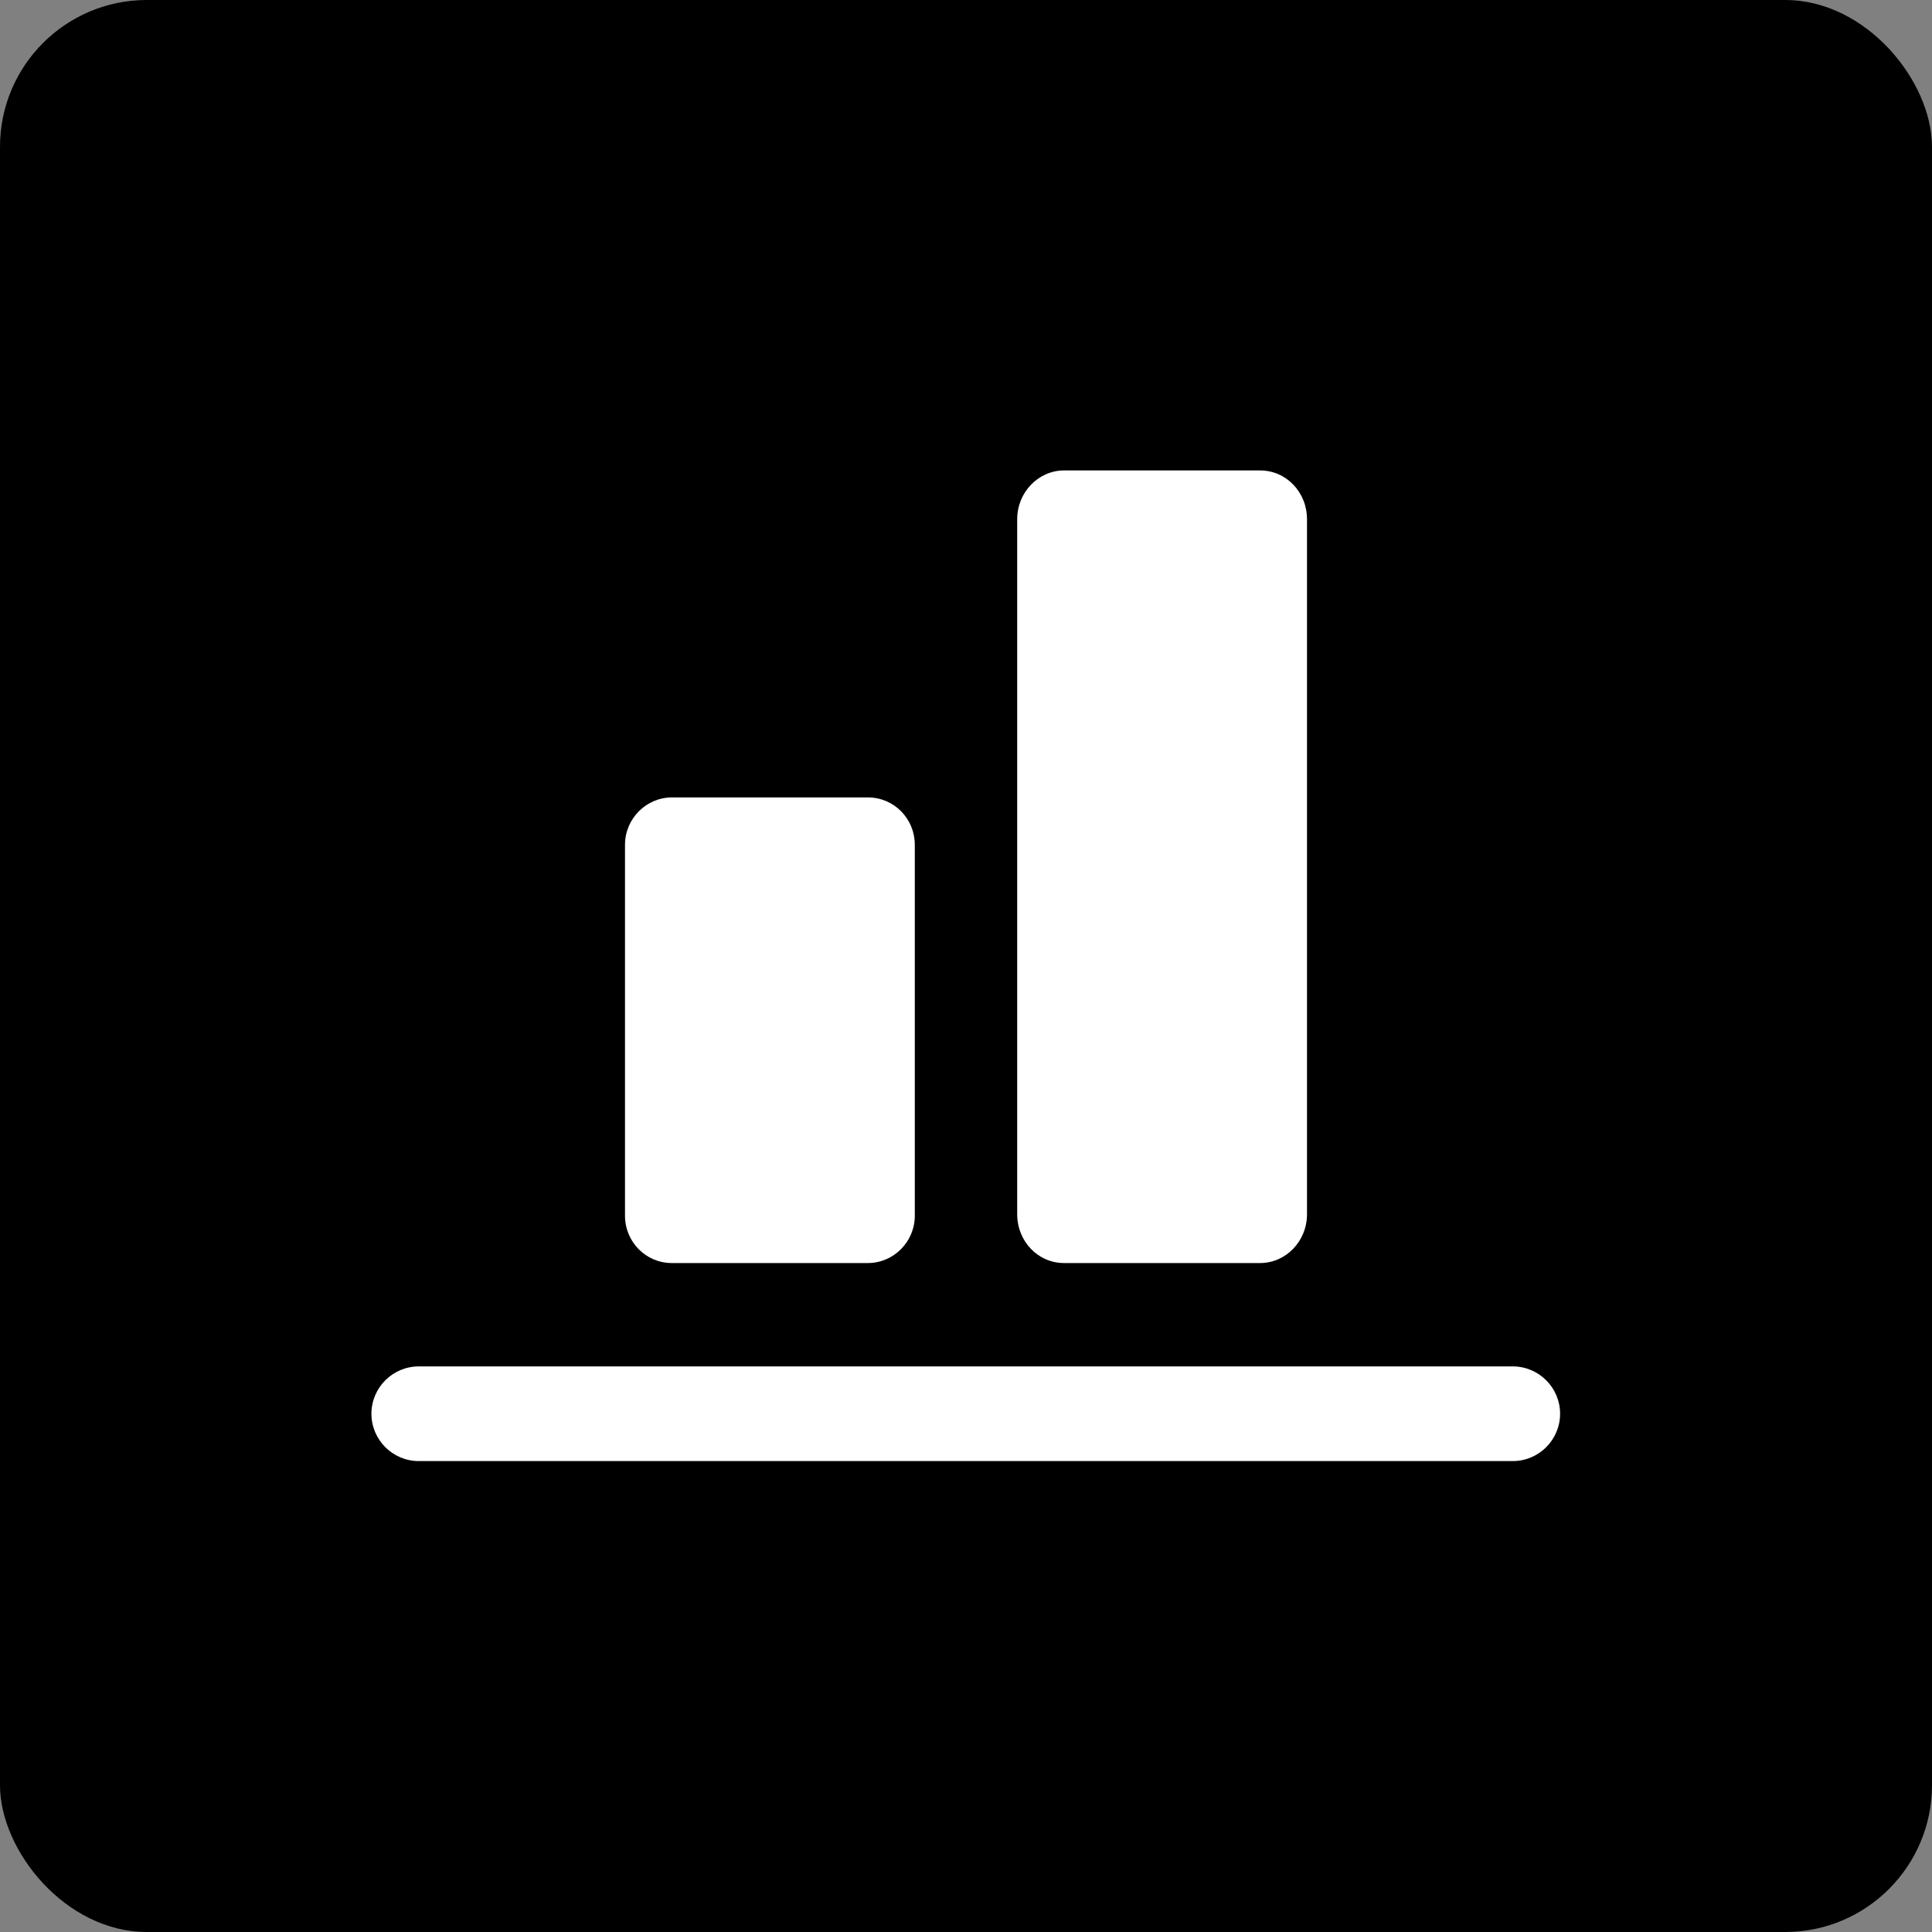 <?xml version="1.0" encoding="UTF-8"?><svg id="Ebene_1" xmlns="http://www.w3.org/2000/svg" viewBox="0 0 40 40"><rect x="0" y="0" width="40" height="40" fill="#808080" stroke="none"/><defs><style>.cls-1{fill:#fff;}</style></defs><rect width="40" height="40" rx="3.04" ry="3.04"/><path class="cls-1" d="M8.67,28.29h22.65c.54,0,.98.44.98.98s-.44.98-.98.98H8.67c-.54,0-.98-.44-.98-.98s.44-.98.98-.98Z"/><path class="cls-1" d="M22.03,26.15h4.06c.53,0,.97-.45.97-1.01v-14.39c0-.56-.43-1.01-.97-1.01h-4.06c-.53,0-.97.45-.97,1.01v14.39c0,.56.43,1.01.97,1.01Z"/><path class="cls-1" d="M17.97,16.51h-4.06c-.53,0-.97.44-.97.98v7.68c0,.54.43.98.97.98h4.06c.53,0,.97-.44.97-.98v-7.68c0-.54-.43-.98-.97-.98Z"/></svg>